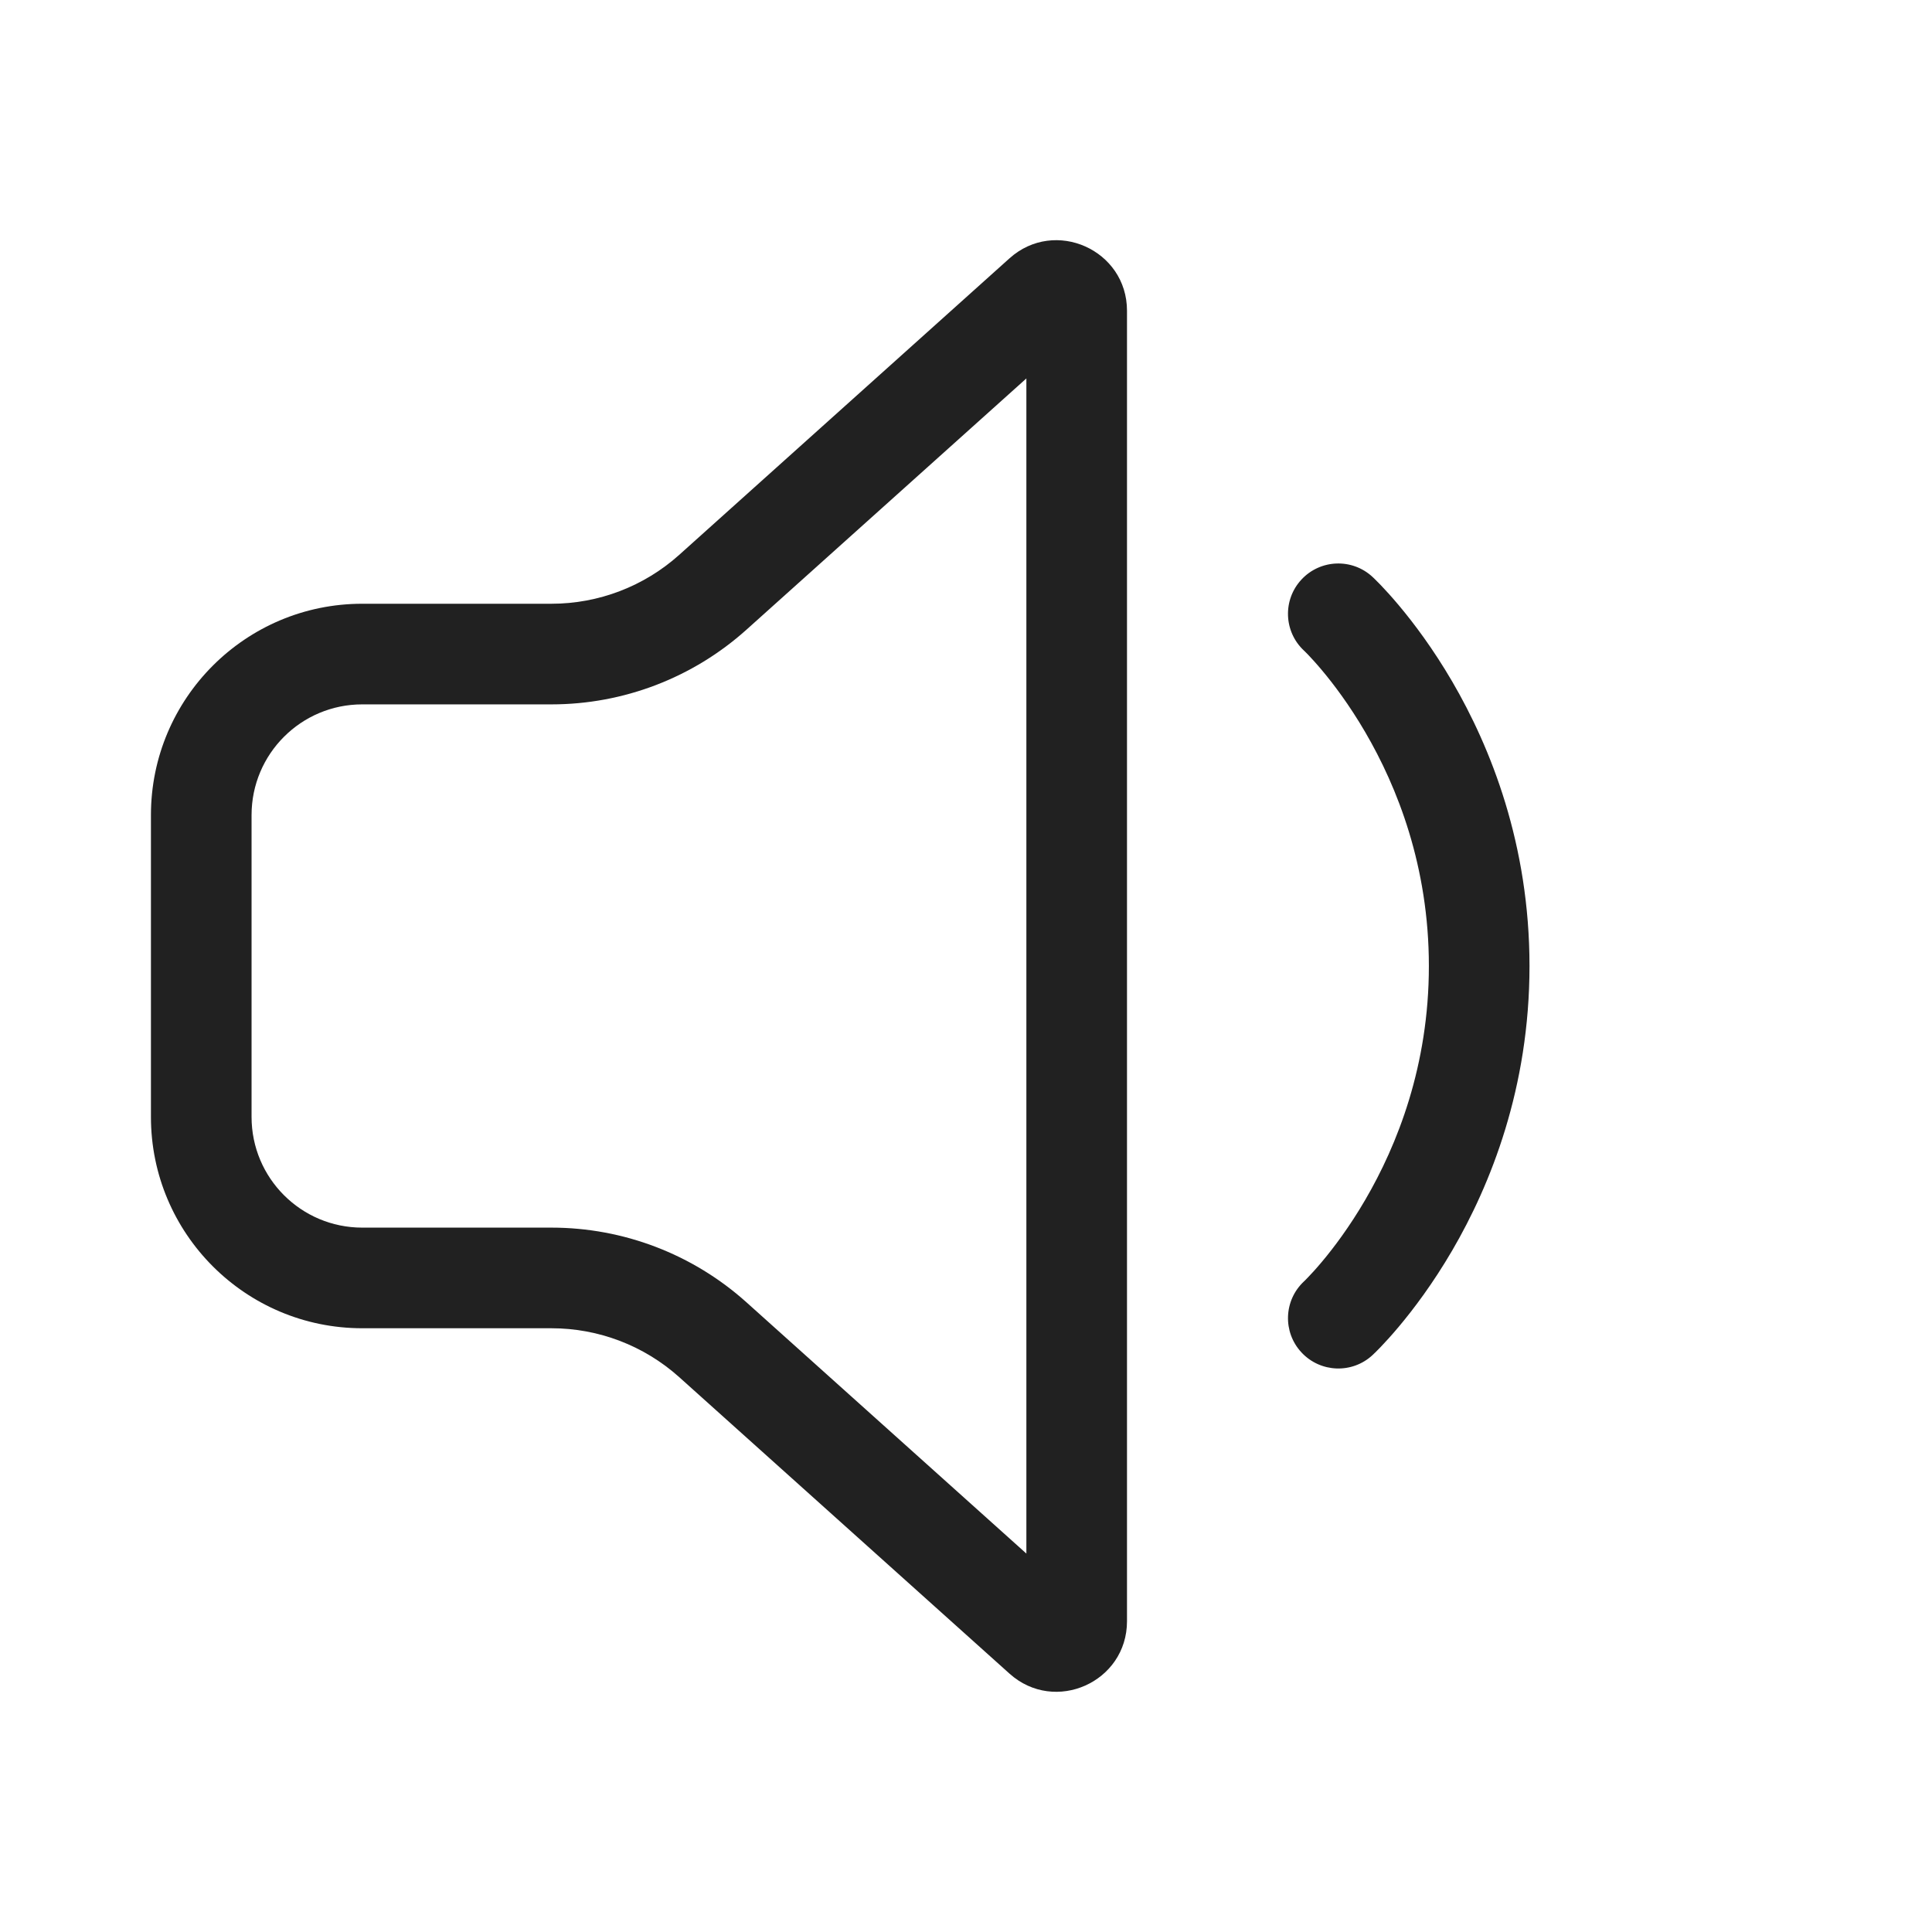 <svg width="48" height="48" viewBox="0 0 48 48" fill="none" xmlns="http://www.w3.org/2000/svg">
<path d="M25.081 6.418C26.208 5.407 28 6.207 28 7.721V40.279C28 41.793 26.208 42.593 25.081 41.581L16.875 34.215C16.003 33.433 14.873 33 13.702 33H9C6.101 33 3.75 30.649 3.75 27.75V20.25C3.75 17.351 6.101 15 9 15H13.702C14.873 15 16.003 14.567 16.875 13.785L25.081 6.418ZM25.5 9.402L18.545 15.645C17.215 16.839 15.49 17.5 13.702 17.5H9C7.481 17.5 6.25 18.731 6.25 20.25V27.75C6.25 29.269 7.481 30.5 9 30.5H13.702C15.49 30.5 17.215 31.161 18.545 32.355L25.5 38.598V9.402Z" fill="#212121"/>
<path d="M32.334 14.399C32.804 13.893 33.595 13.864 34.101 14.334L34.102 14.335L34.104 14.337L34.109 14.342L34.123 14.355C34.134 14.365 34.148 14.379 34.165 14.396C34.199 14.429 34.245 14.475 34.302 14.534C34.415 14.652 34.571 14.822 34.754 15.04C35.12 15.476 35.601 16.112 36.08 16.933C37.037 18.574 38 20.978 38 24C38 27.022 37.037 29.426 36.08 31.067C35.601 31.888 35.12 32.524 34.754 32.96C34.571 33.178 34.415 33.348 34.302 33.466C34.245 33.525 34.199 33.571 34.165 33.605L34.145 33.623L34.123 33.645L34.109 33.658L34.104 33.663L34.102 33.665L34.101 33.666C33.595 34.136 32.804 34.106 32.334 33.6C31.865 33.096 31.893 32.307 32.396 31.837L32.398 31.835L32.414 31.82C32.431 31.803 32.46 31.774 32.499 31.733C32.577 31.652 32.695 31.525 32.84 31.352C33.13 31.007 33.524 30.487 33.92 29.808C34.713 28.449 35.5 26.478 35.5 24C35.5 21.522 34.713 19.551 33.92 18.192C33.524 17.513 33.13 16.993 32.84 16.648C32.695 16.475 32.577 16.348 32.499 16.266C32.46 16.226 32.431 16.197 32.414 16.18L32.397 16.164L32.398 16.165C31.893 15.695 31.864 14.905 32.334 14.399Z" fill="#212121"/>
</svg>
